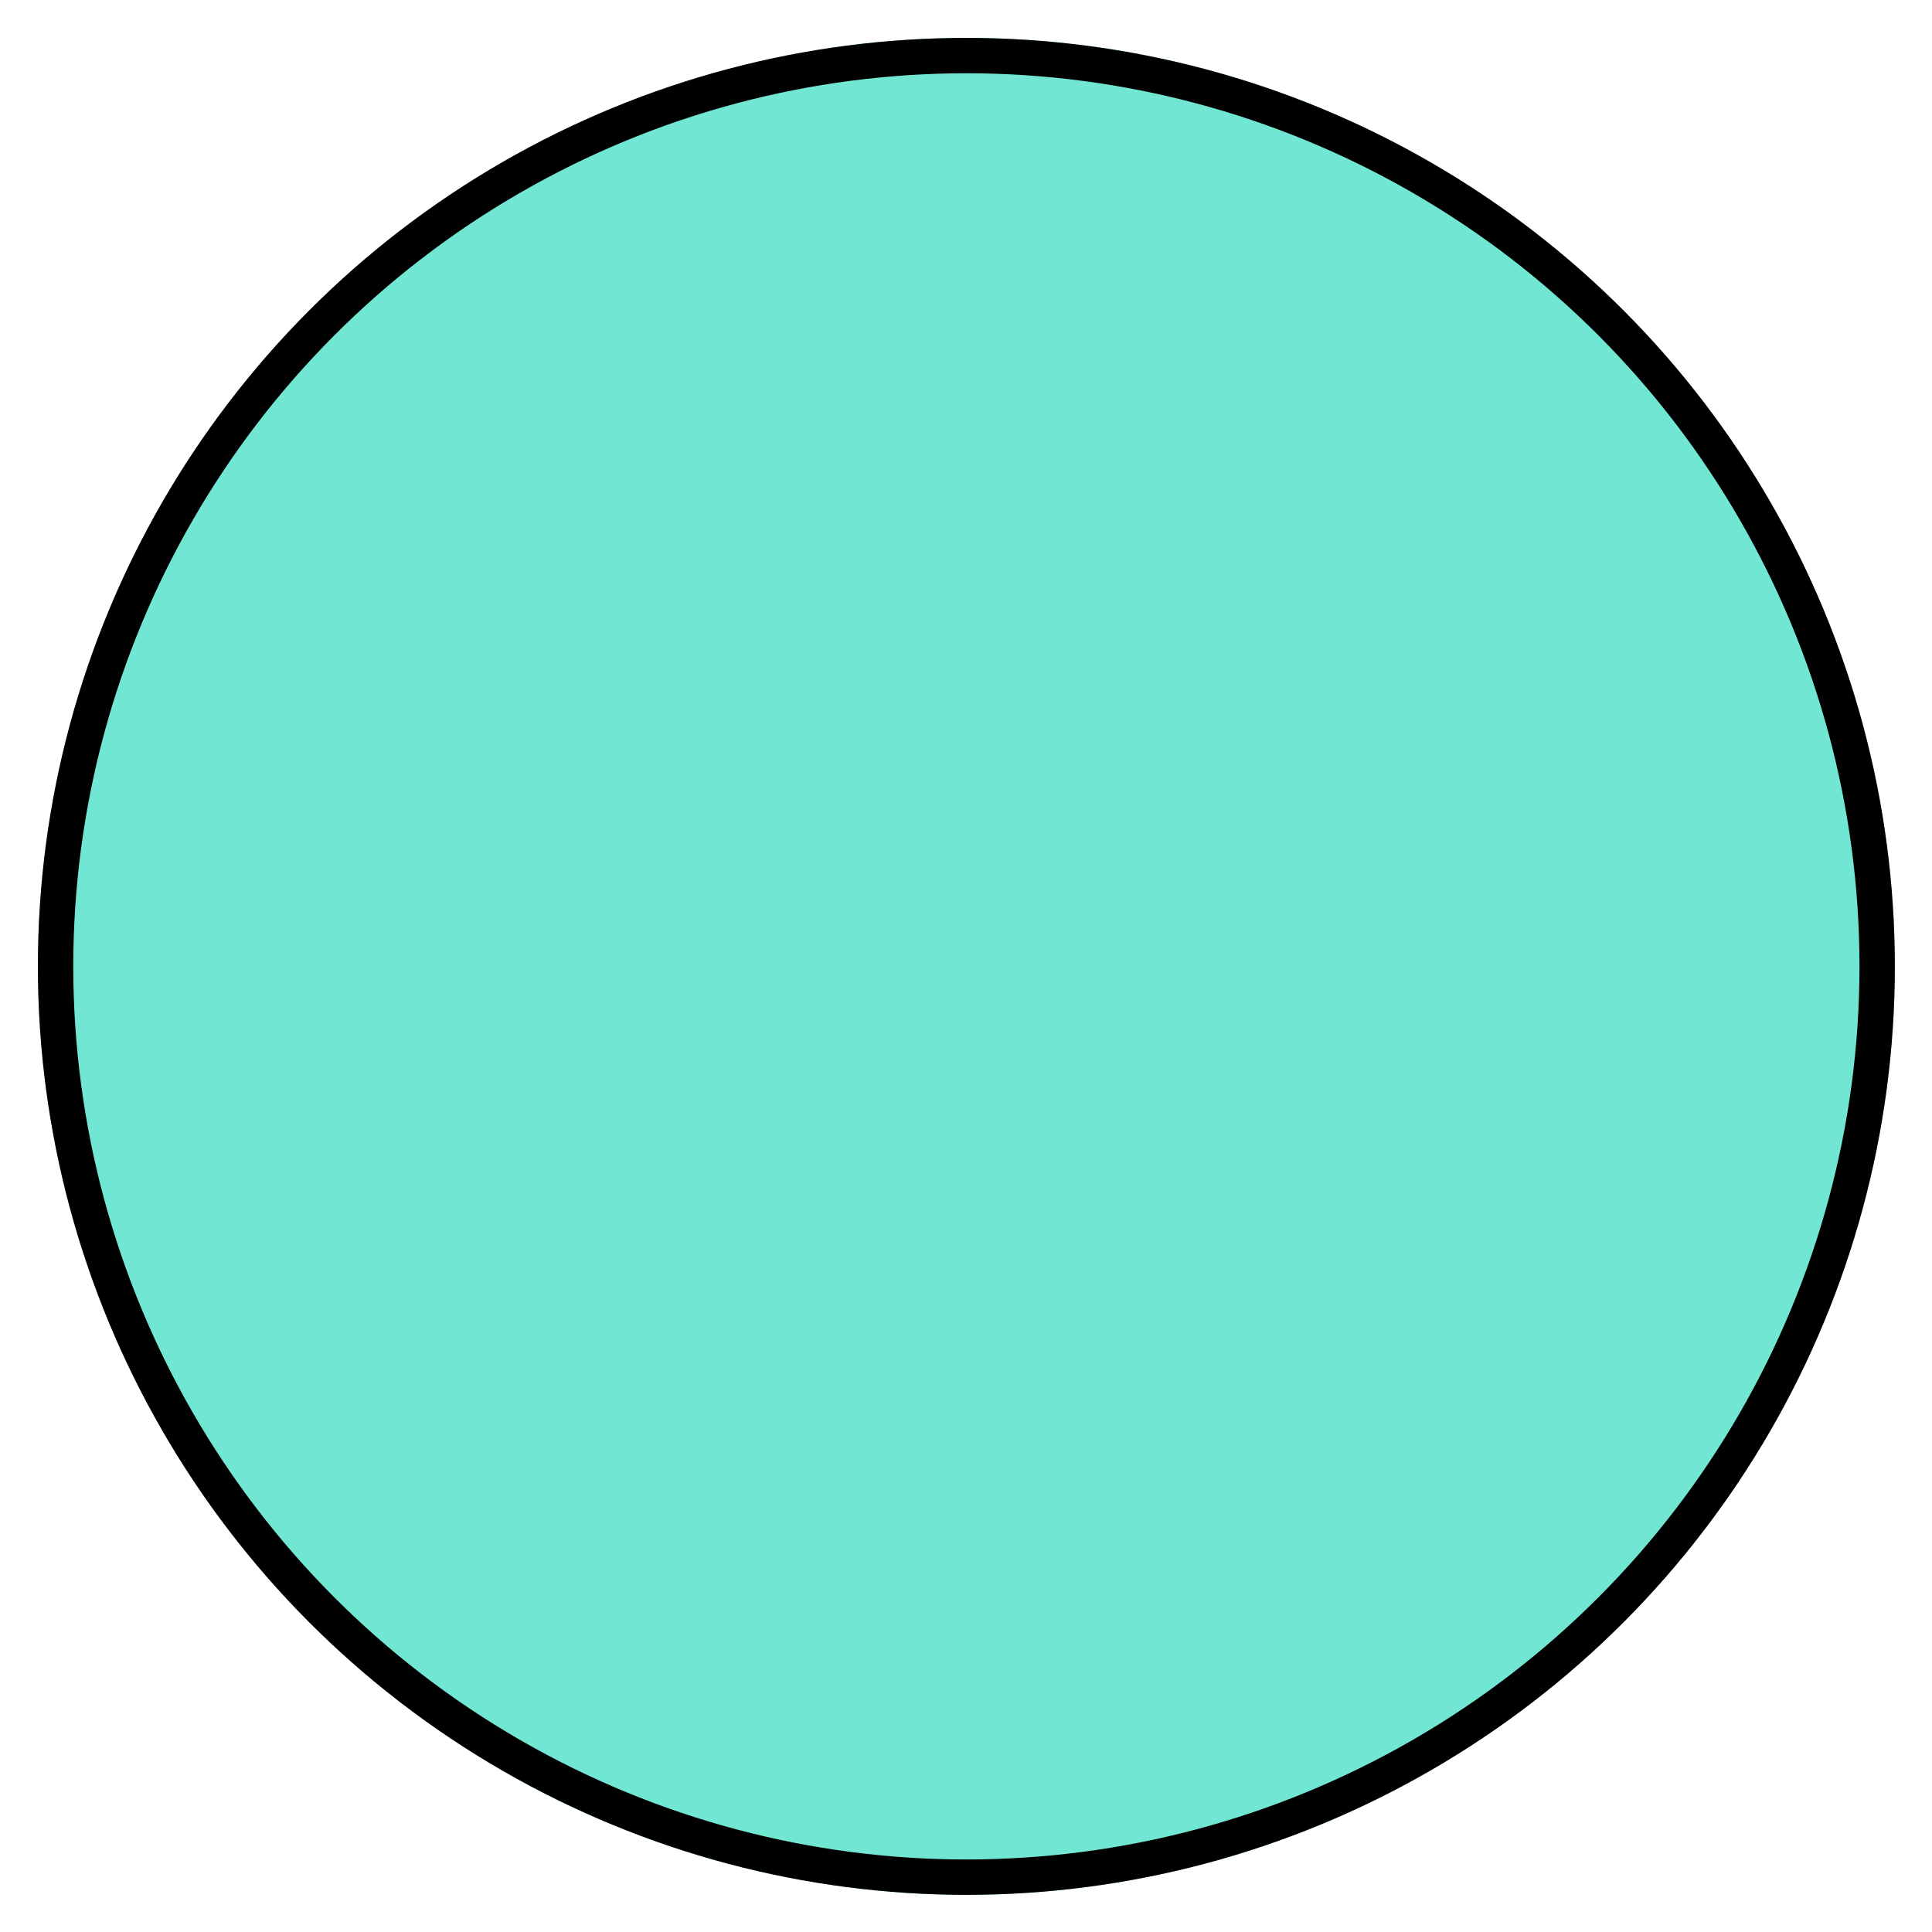 <svg width="260" height="260" viewBox="0 0 260 260" fill="none" xmlns="http://www.w3.org/2000/svg">
<g filter="url(#filter0_g_8_156)">
<circle cx="130.05" cy="130.05" r="124.95" fill="#71E6D3"/>
<circle cx="130.05" cy="130.05" r="122.57" stroke="black" stroke-width="4.76"/>
</g>
<defs>
<filter id="filter0_g_8_156" x="0.738" y="0.738" width="258.626" height="258.626" filterUnits="userSpaceOnUse" color-interpolation-filters="sRGB">
<feFlood flood-opacity="0" result="BackgroundImageFix"/>
<feBlend mode="normal" in="SourceGraphic" in2="BackgroundImageFix" result="shape"/>
<feTurbulence type="fractalNoise" baseFrequency="0.018 0.018" numOctaves="3" seed="699" />
<feDisplacementMap in="shape" scale="8.727" xChannelSelector="R" yChannelSelector="G" result="displacedImage" width="100%" height="100%" />
<feMerge result="effect1_texture_8_156">
<feMergeNode in="displacedImage"/>
</feMerge>
</filter>
</defs>
</svg>
